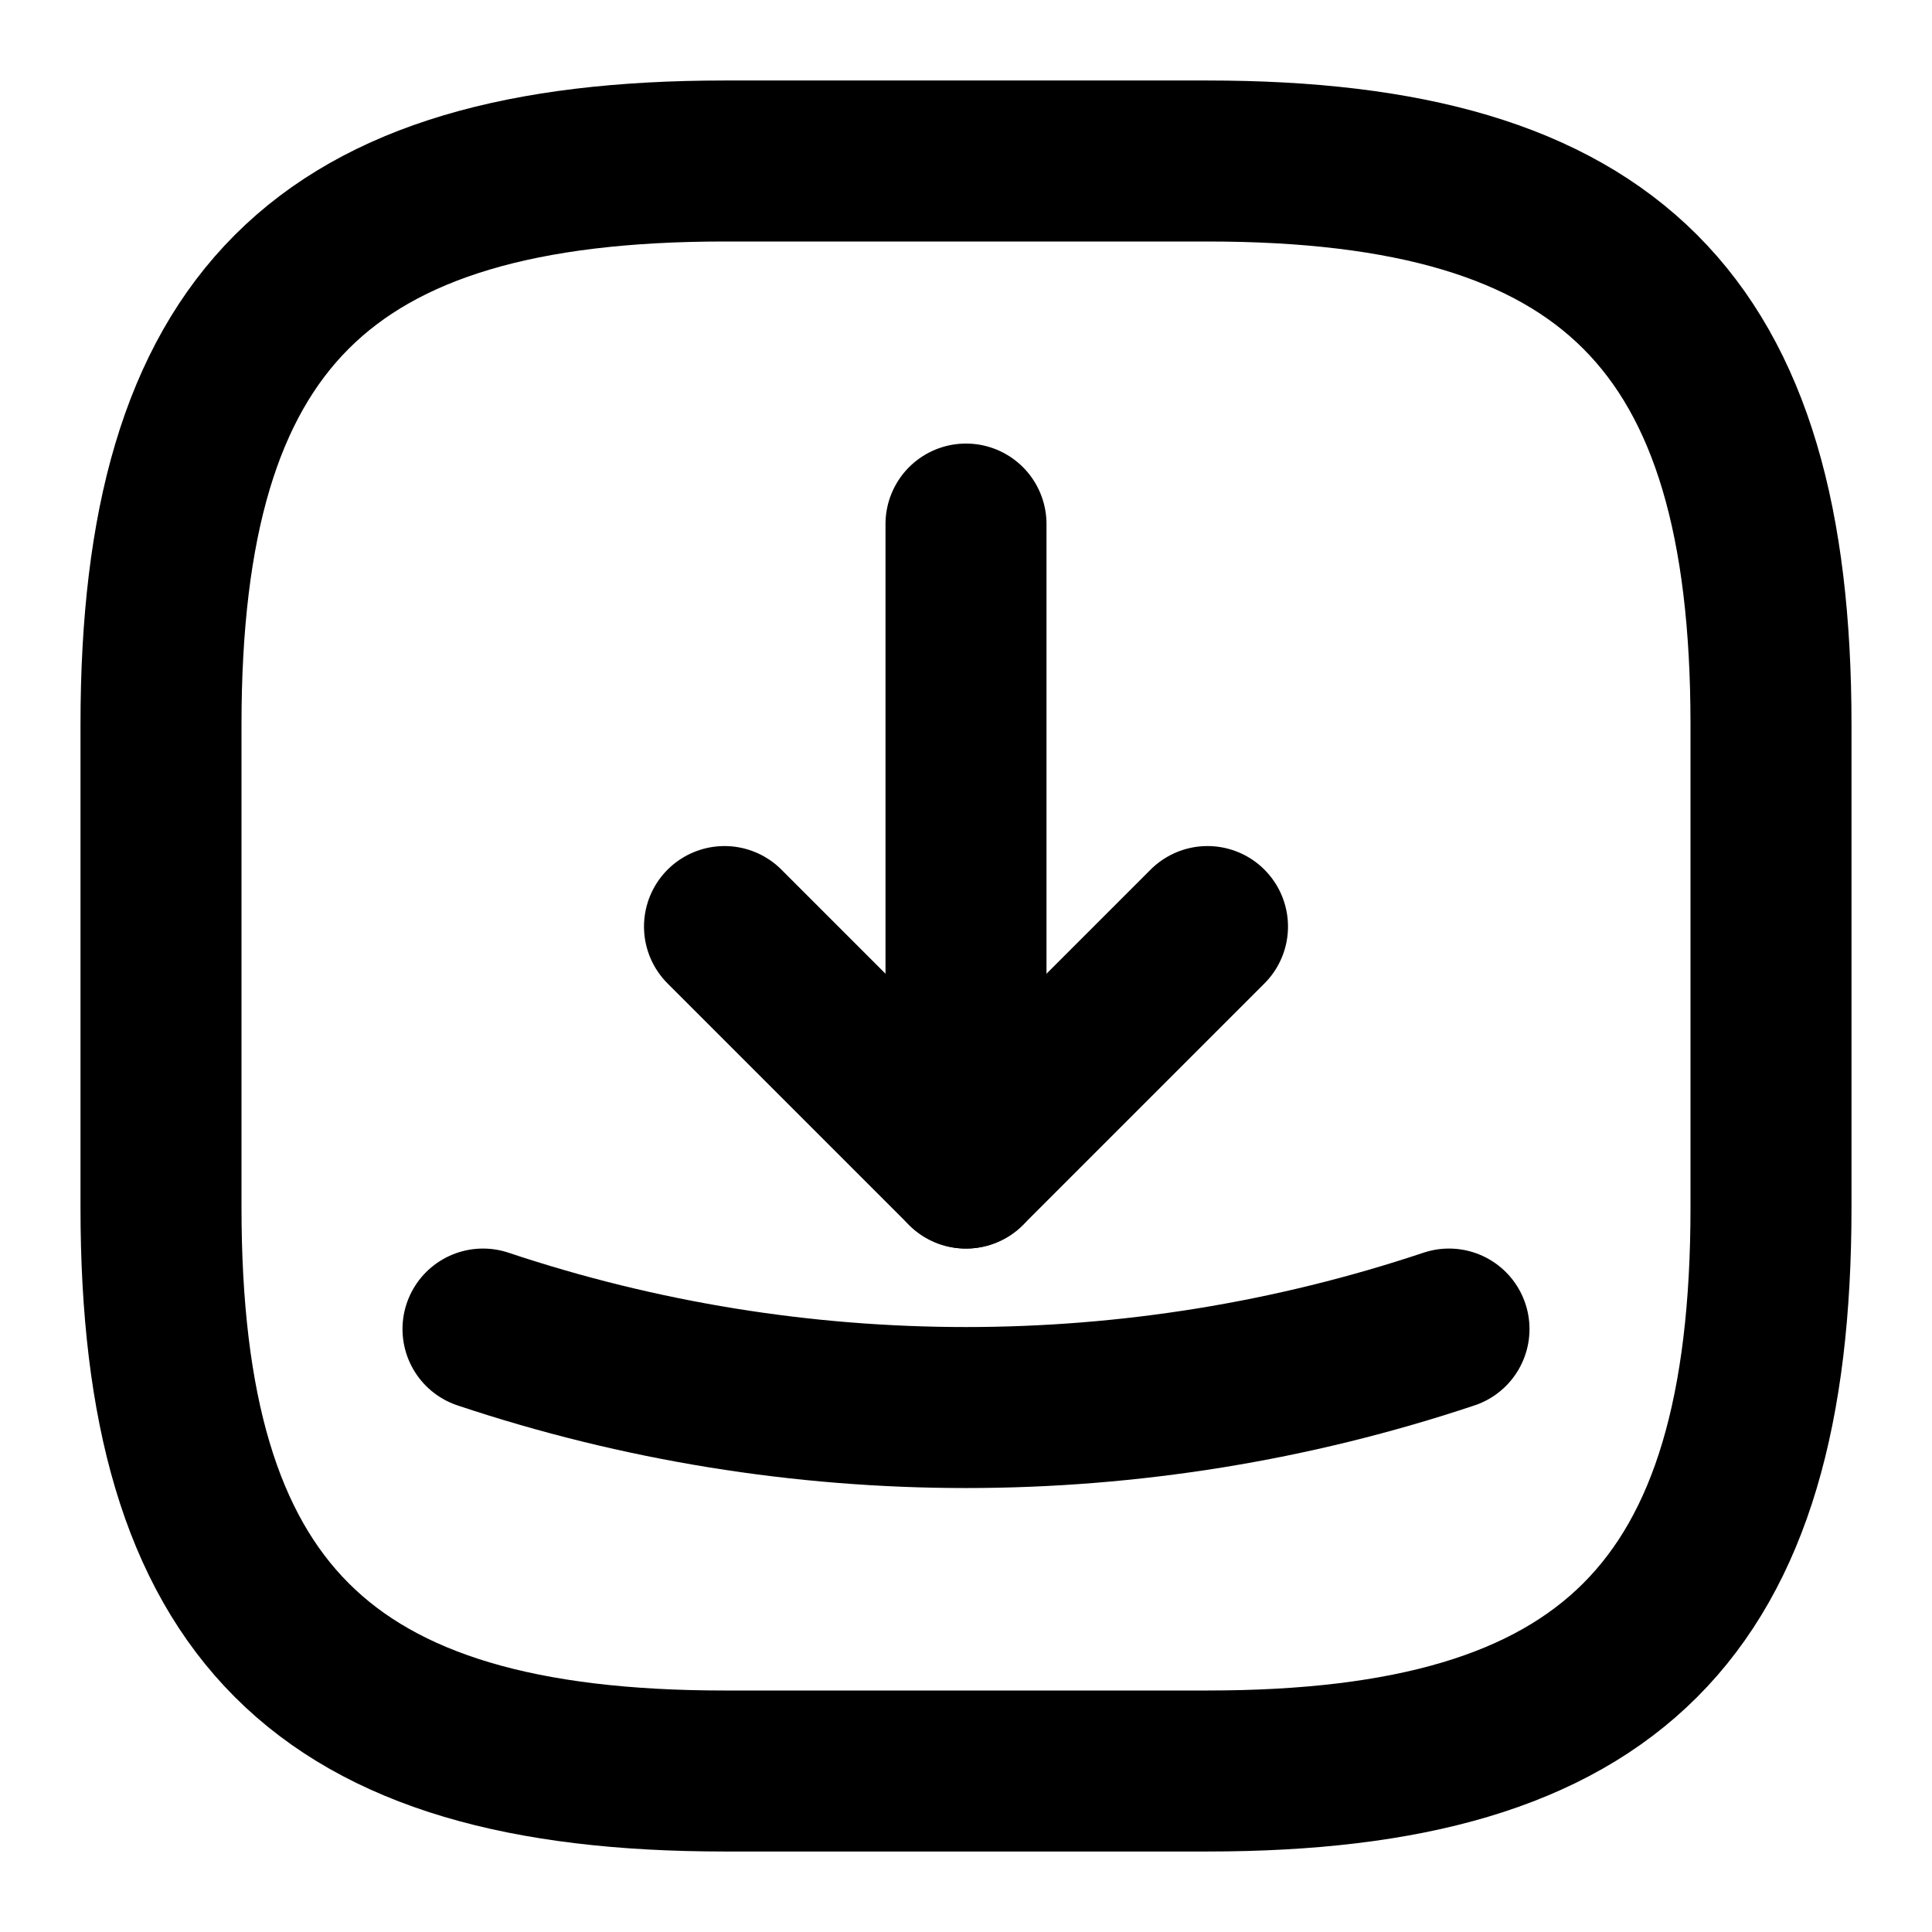 <svg viewBox="0 0 24 24" fill="none" xmlns="http://www.w3.org/2000/svg">
<path d="M9 22H15C20 22 22 20 22 15V9C22 4 20 2 15 2H9C4 2 2 4 2 9V15C2 20 4 22 9 22Z" stroke="currentColor" stroke-width="2" stroke-linecap="round" stroke-linejoin="round"/>
<path d="M9 11.51L12 14.51L15 11.51" stroke="currentColor" stroke-width="2" stroke-linecap="round" stroke-linejoin="round"/>
<path d="M12 14.51V6.51" stroke="currentColor" stroke-width="2" stroke-linecap="round" stroke-linejoin="round"/>
<path d="M6 16.51C9.89 17.81 14.11 17.81 18 16.51" stroke="currentColor" stroke-width="2" stroke-linecap="round" stroke-linejoin="round"/>
</svg>
